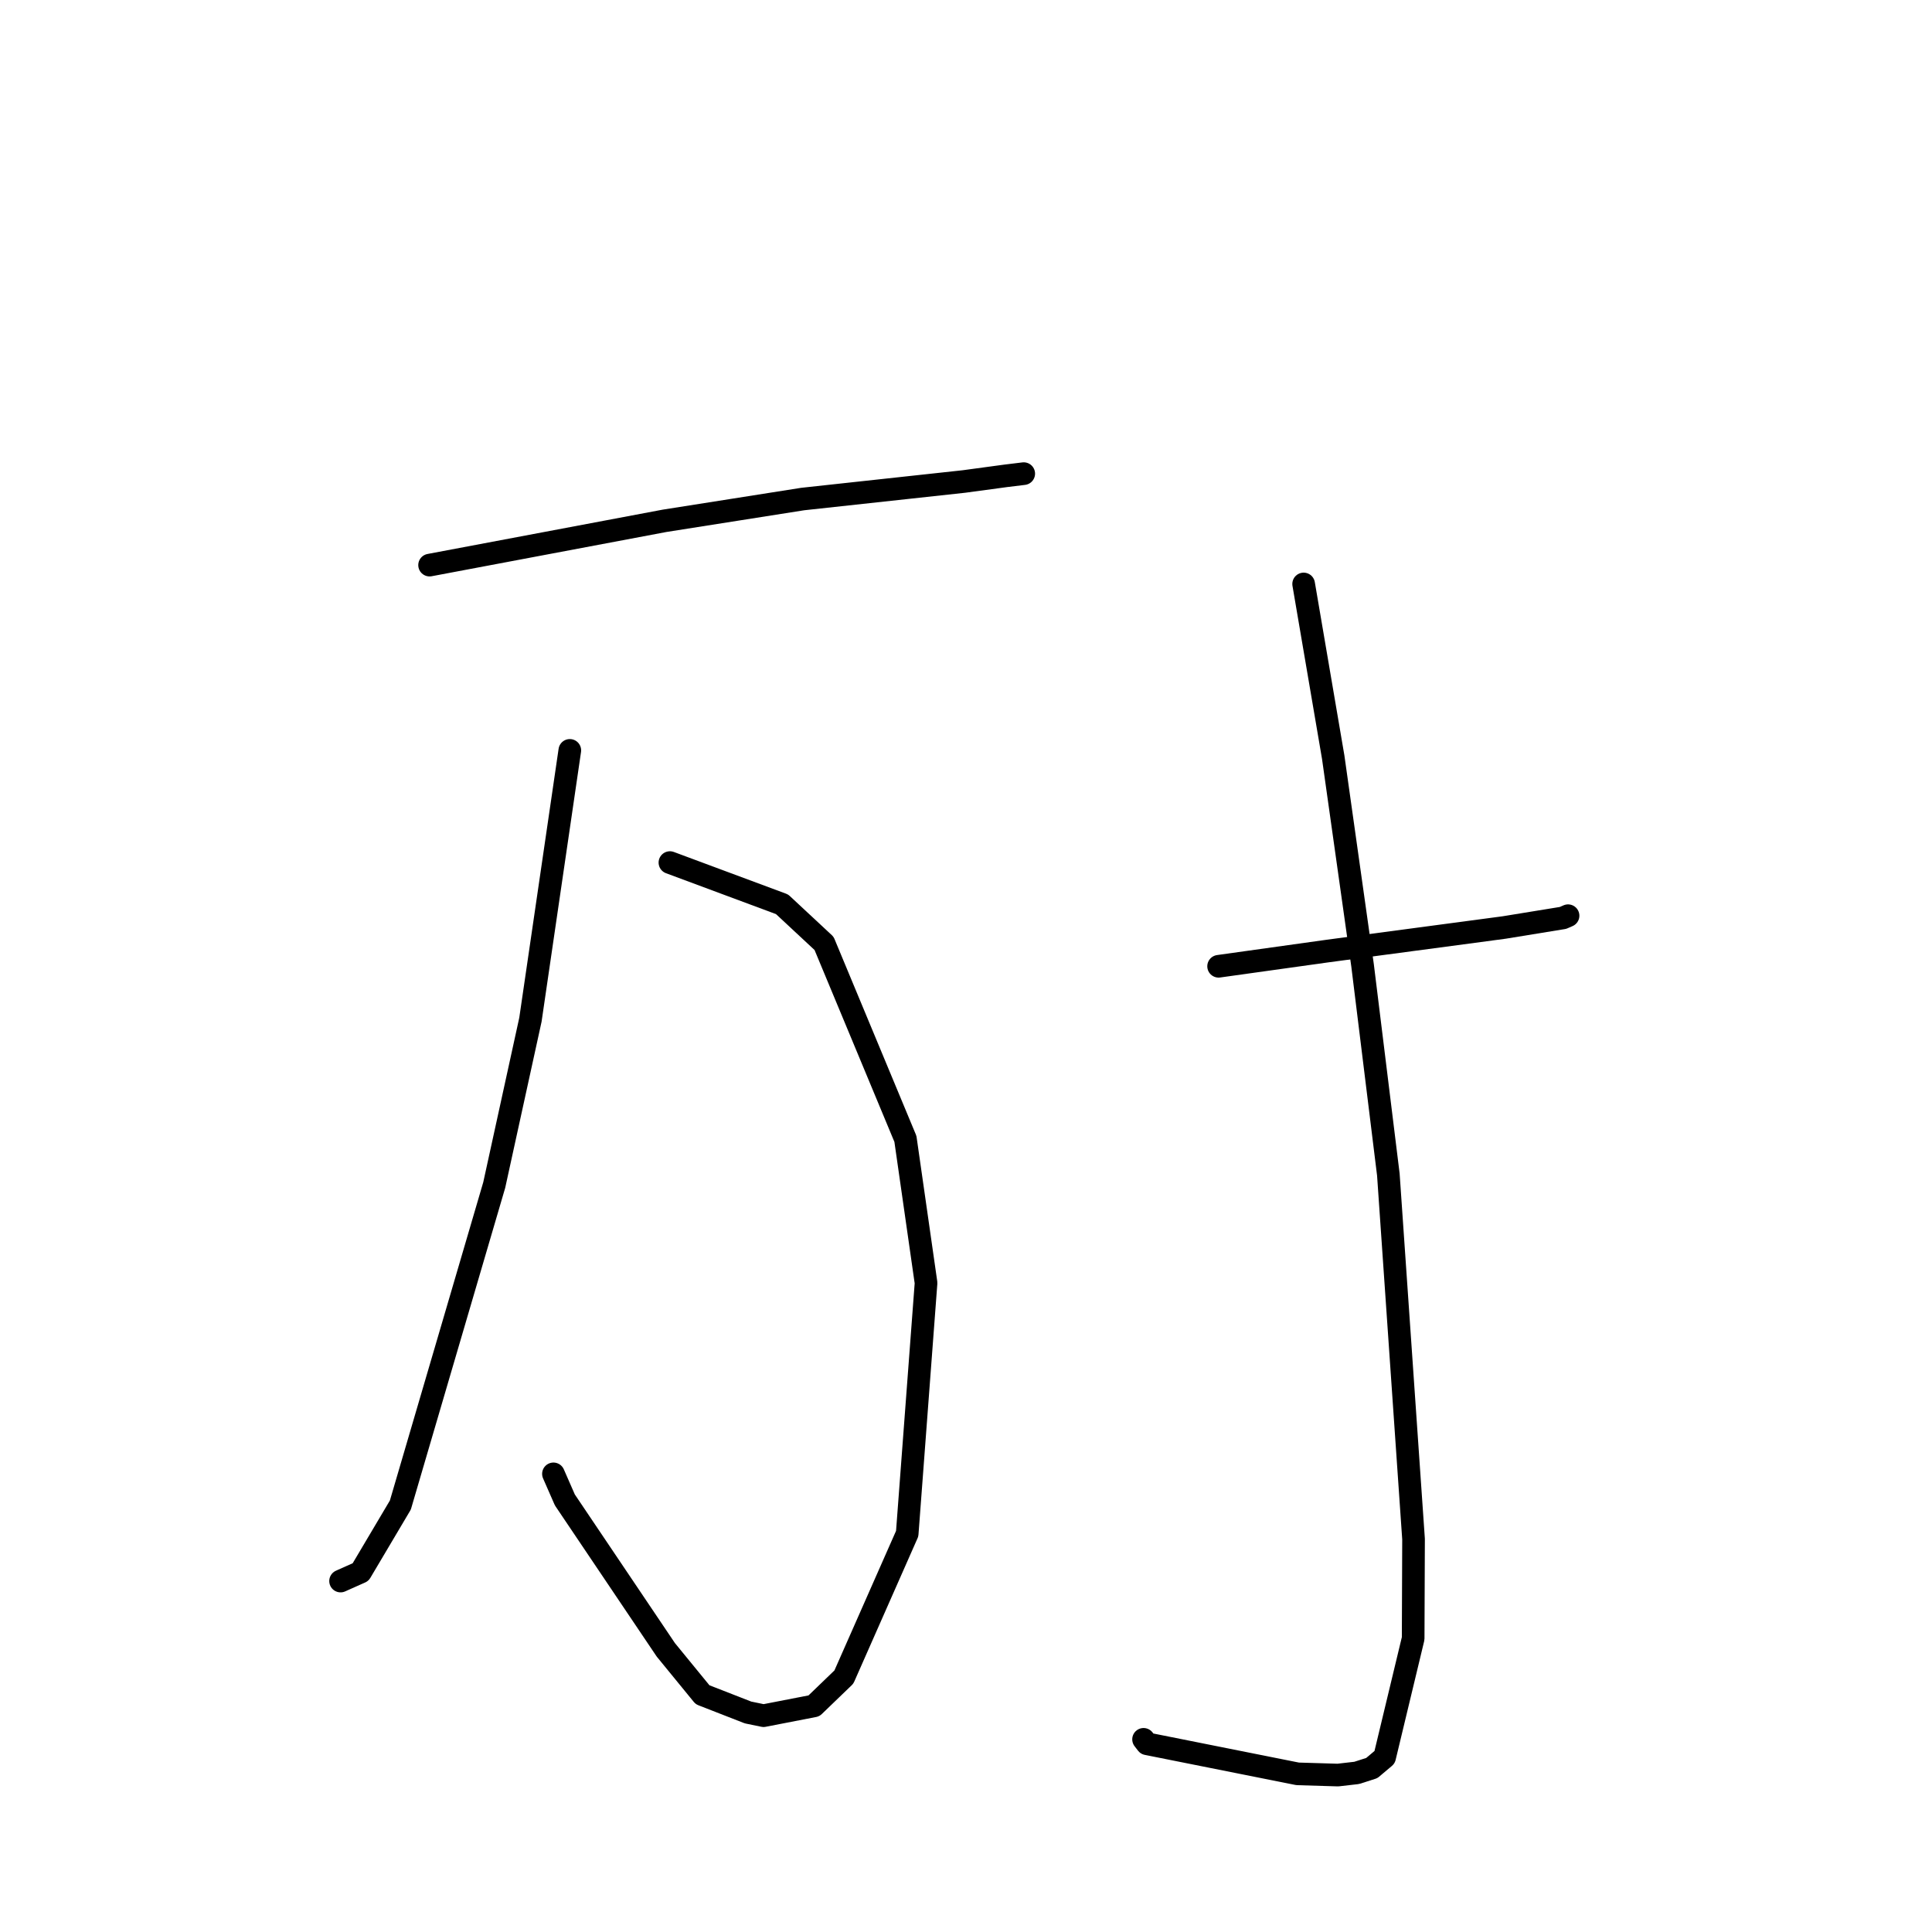 <?xml version="1.0" standalone="no"?>
    <svg width="256" height="256" xmlns="http://www.w3.org/2000/svg" version="1.1">
    <polyline stroke="black" stroke-width="3" stroke-linecap="round" fill="transparent" stroke-linejoin="round" points="56.922 74.88 88.071 69.009 106.366 66.125 127.72 63.802 133.269 63.051 135.625 62.763 135.646 62.761 135.649 62.76 135.65 62.76 " />
        <polyline stroke="black" stroke-width="3" stroke-linecap="round" fill="transparent" stroke-linejoin="round" points="88.768 114.297 103.624 119.821 109.191 125.003 119.973 150.912 122.706 169.998 120.208 203.216 111.82 222.217 107.853 226.039 101.176 227.336 99.119 226.912 93.091 224.561 88.225 218.611 74.846 198.746 73.334 195.295 " />
        <polyline stroke="black" stroke-width="3" stroke-linecap="round" fill="transparent" stroke-linejoin="round" points="75.503 99.43 70.284 135.117 65.489 157.021 53.05 199.425 47.779 208.314 45.369 209.389 45.128 209.497 " />
        <polyline stroke="black" stroke-width="3" stroke-linecap="round" fill="transparent" stroke-linejoin="round" points="161.471 128.037 175.942 126.014 199.312 122.898 207.105 121.629 207.686 121.375 207.766 121.34 207.775 121.336 " />
        <polyline stroke="black" stroke-width="3" stroke-linecap="round" fill="transparent" stroke-linejoin="round" points="172.739 77.379 176.657 100.331 180.547 127.915 183.963 155.631 187.302 203.943 187.251 217.11 183.47 232.844 181.772 234.275 179.77 234.918 177.276 235.205 171.946 235.045 151.983 231.06 151.528 230.471 " />
        </svg>